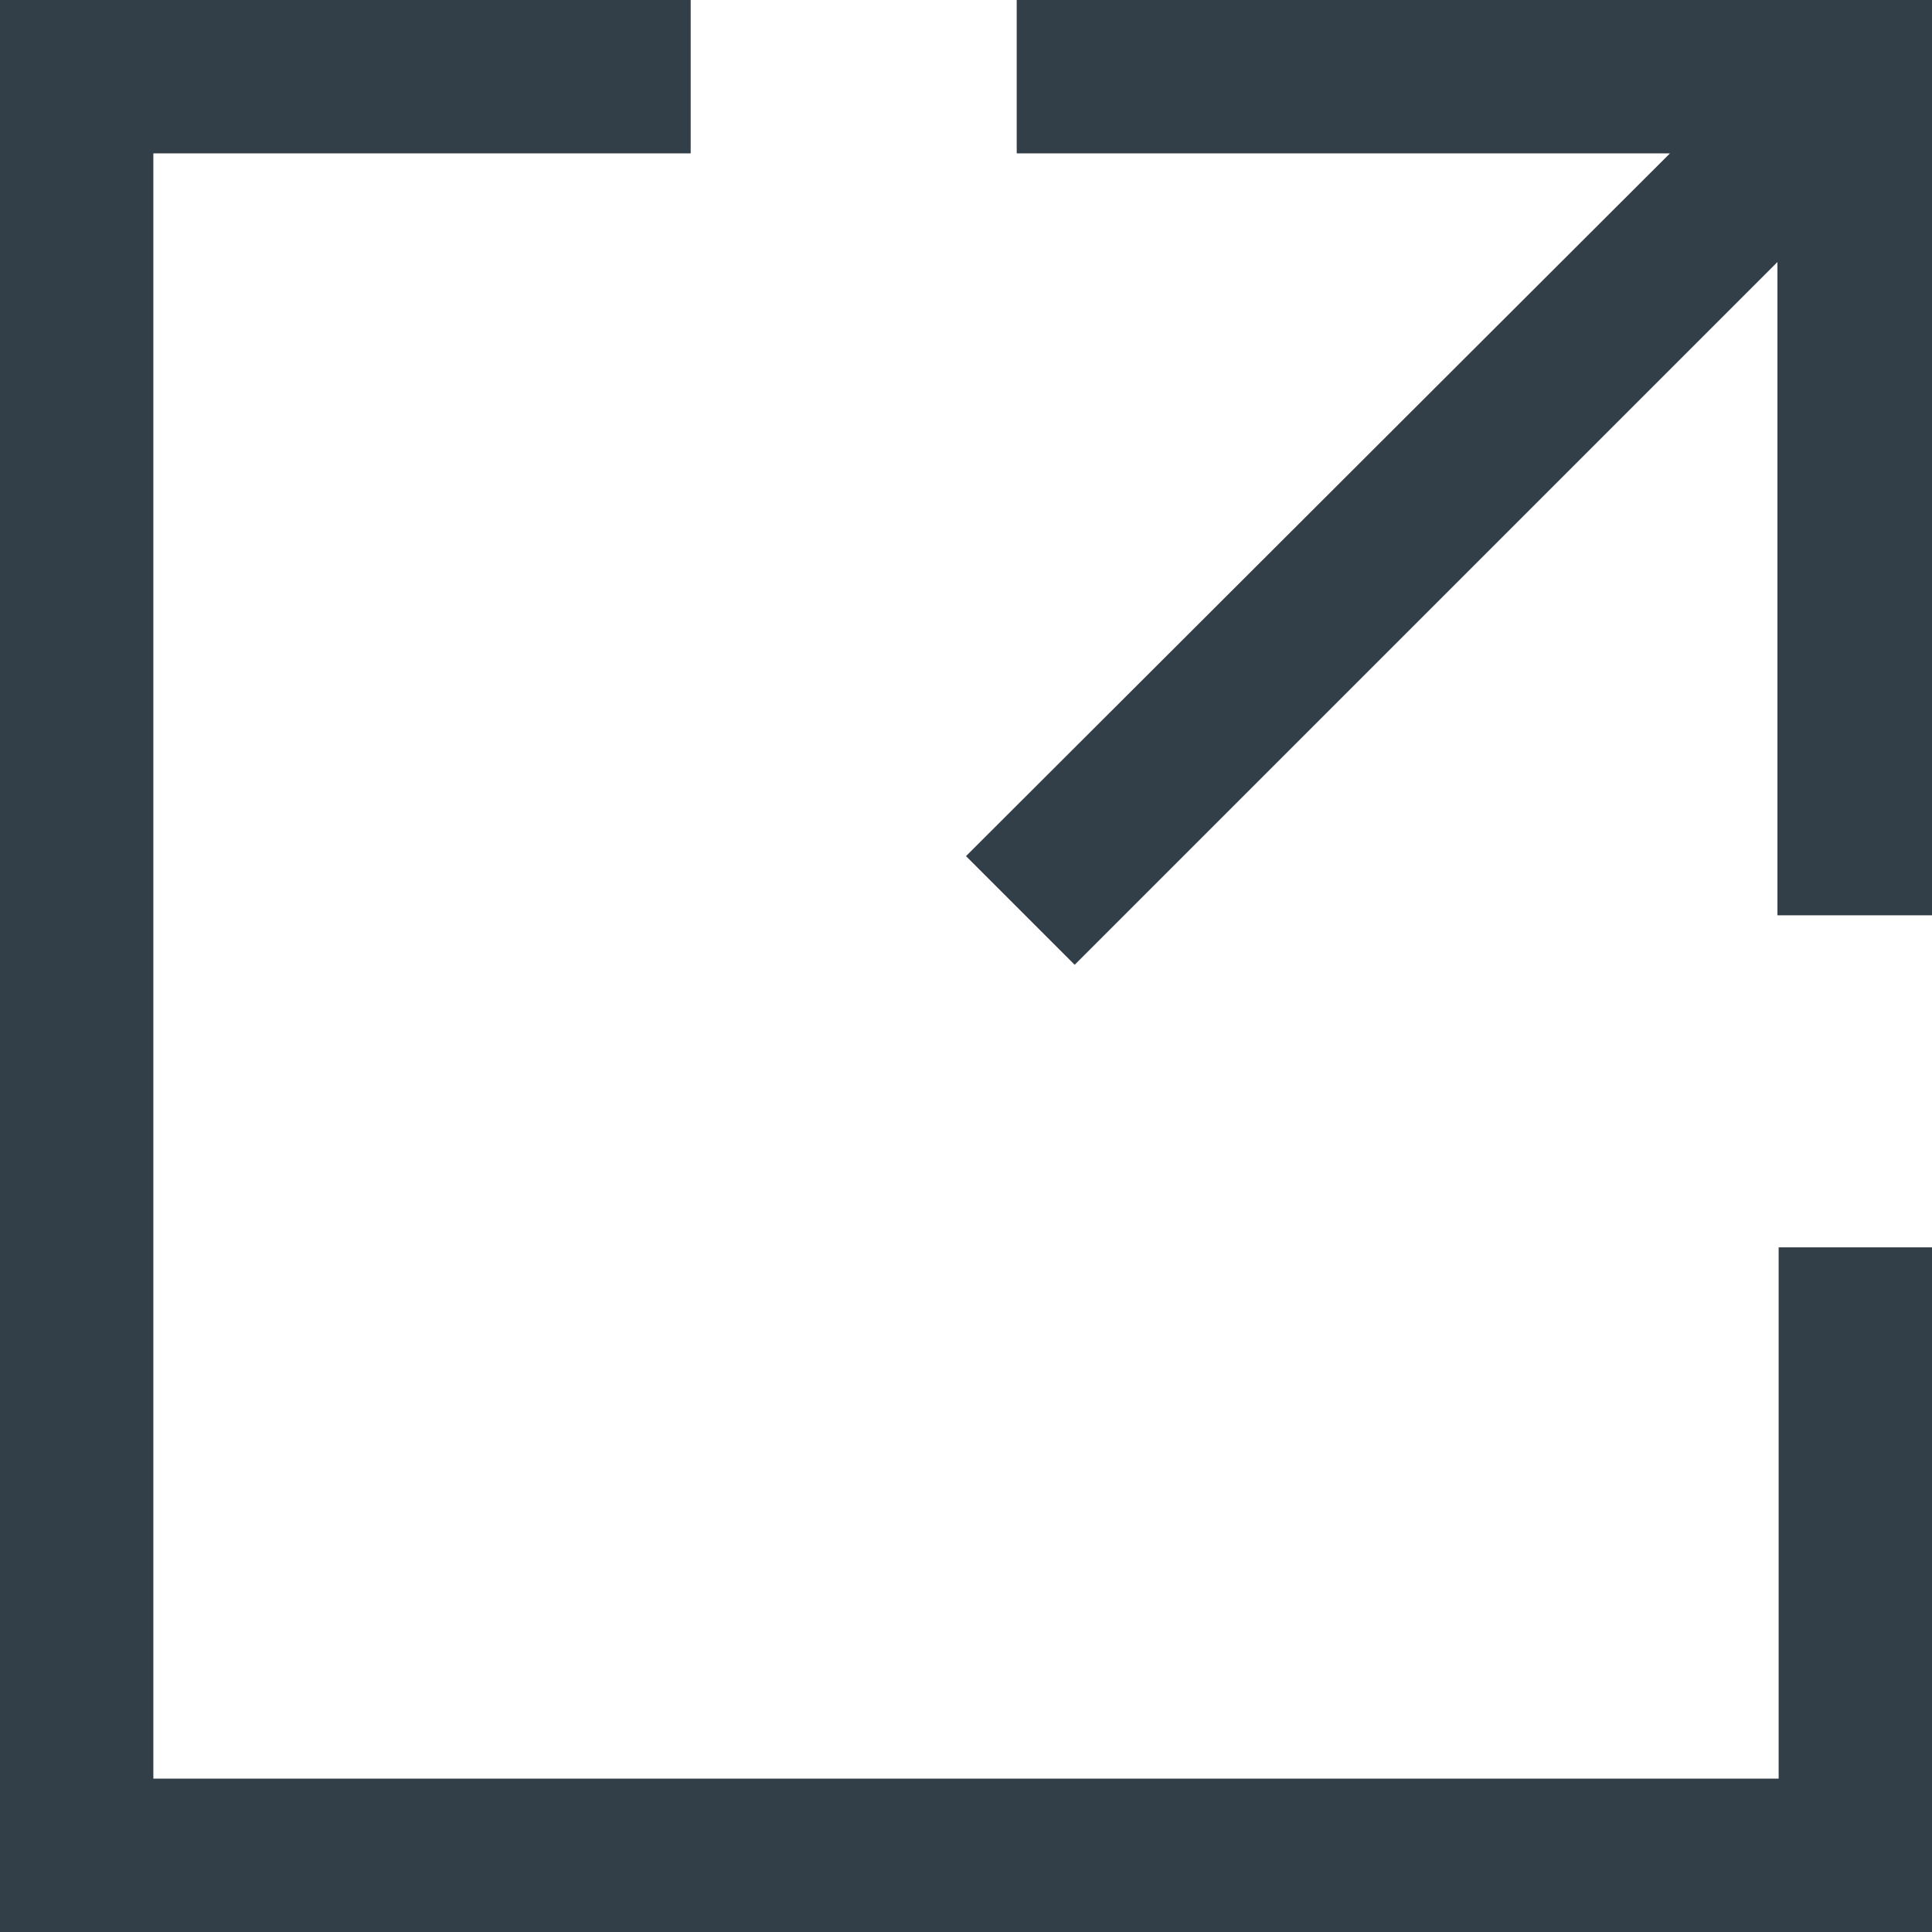 <svg id="Layer_1" data-name="Layer 1" xmlns="http://www.w3.org/2000/svg" width="16" height="16" viewBox="0 0 16 16"><title>icon-ext-link</title><g id="icons"><g id="Artboard"><path id="Fill-1" d="M8.42,0V1.27h5.41L8,7.09l.9.9,5.82-5.82V7.58H16V0ZM0,0V16H16V10.33H14.73v4.4H1.27V1.27H5.72V0Z" fill="#333f48" fill-rule="evenodd"/></g></g></svg>